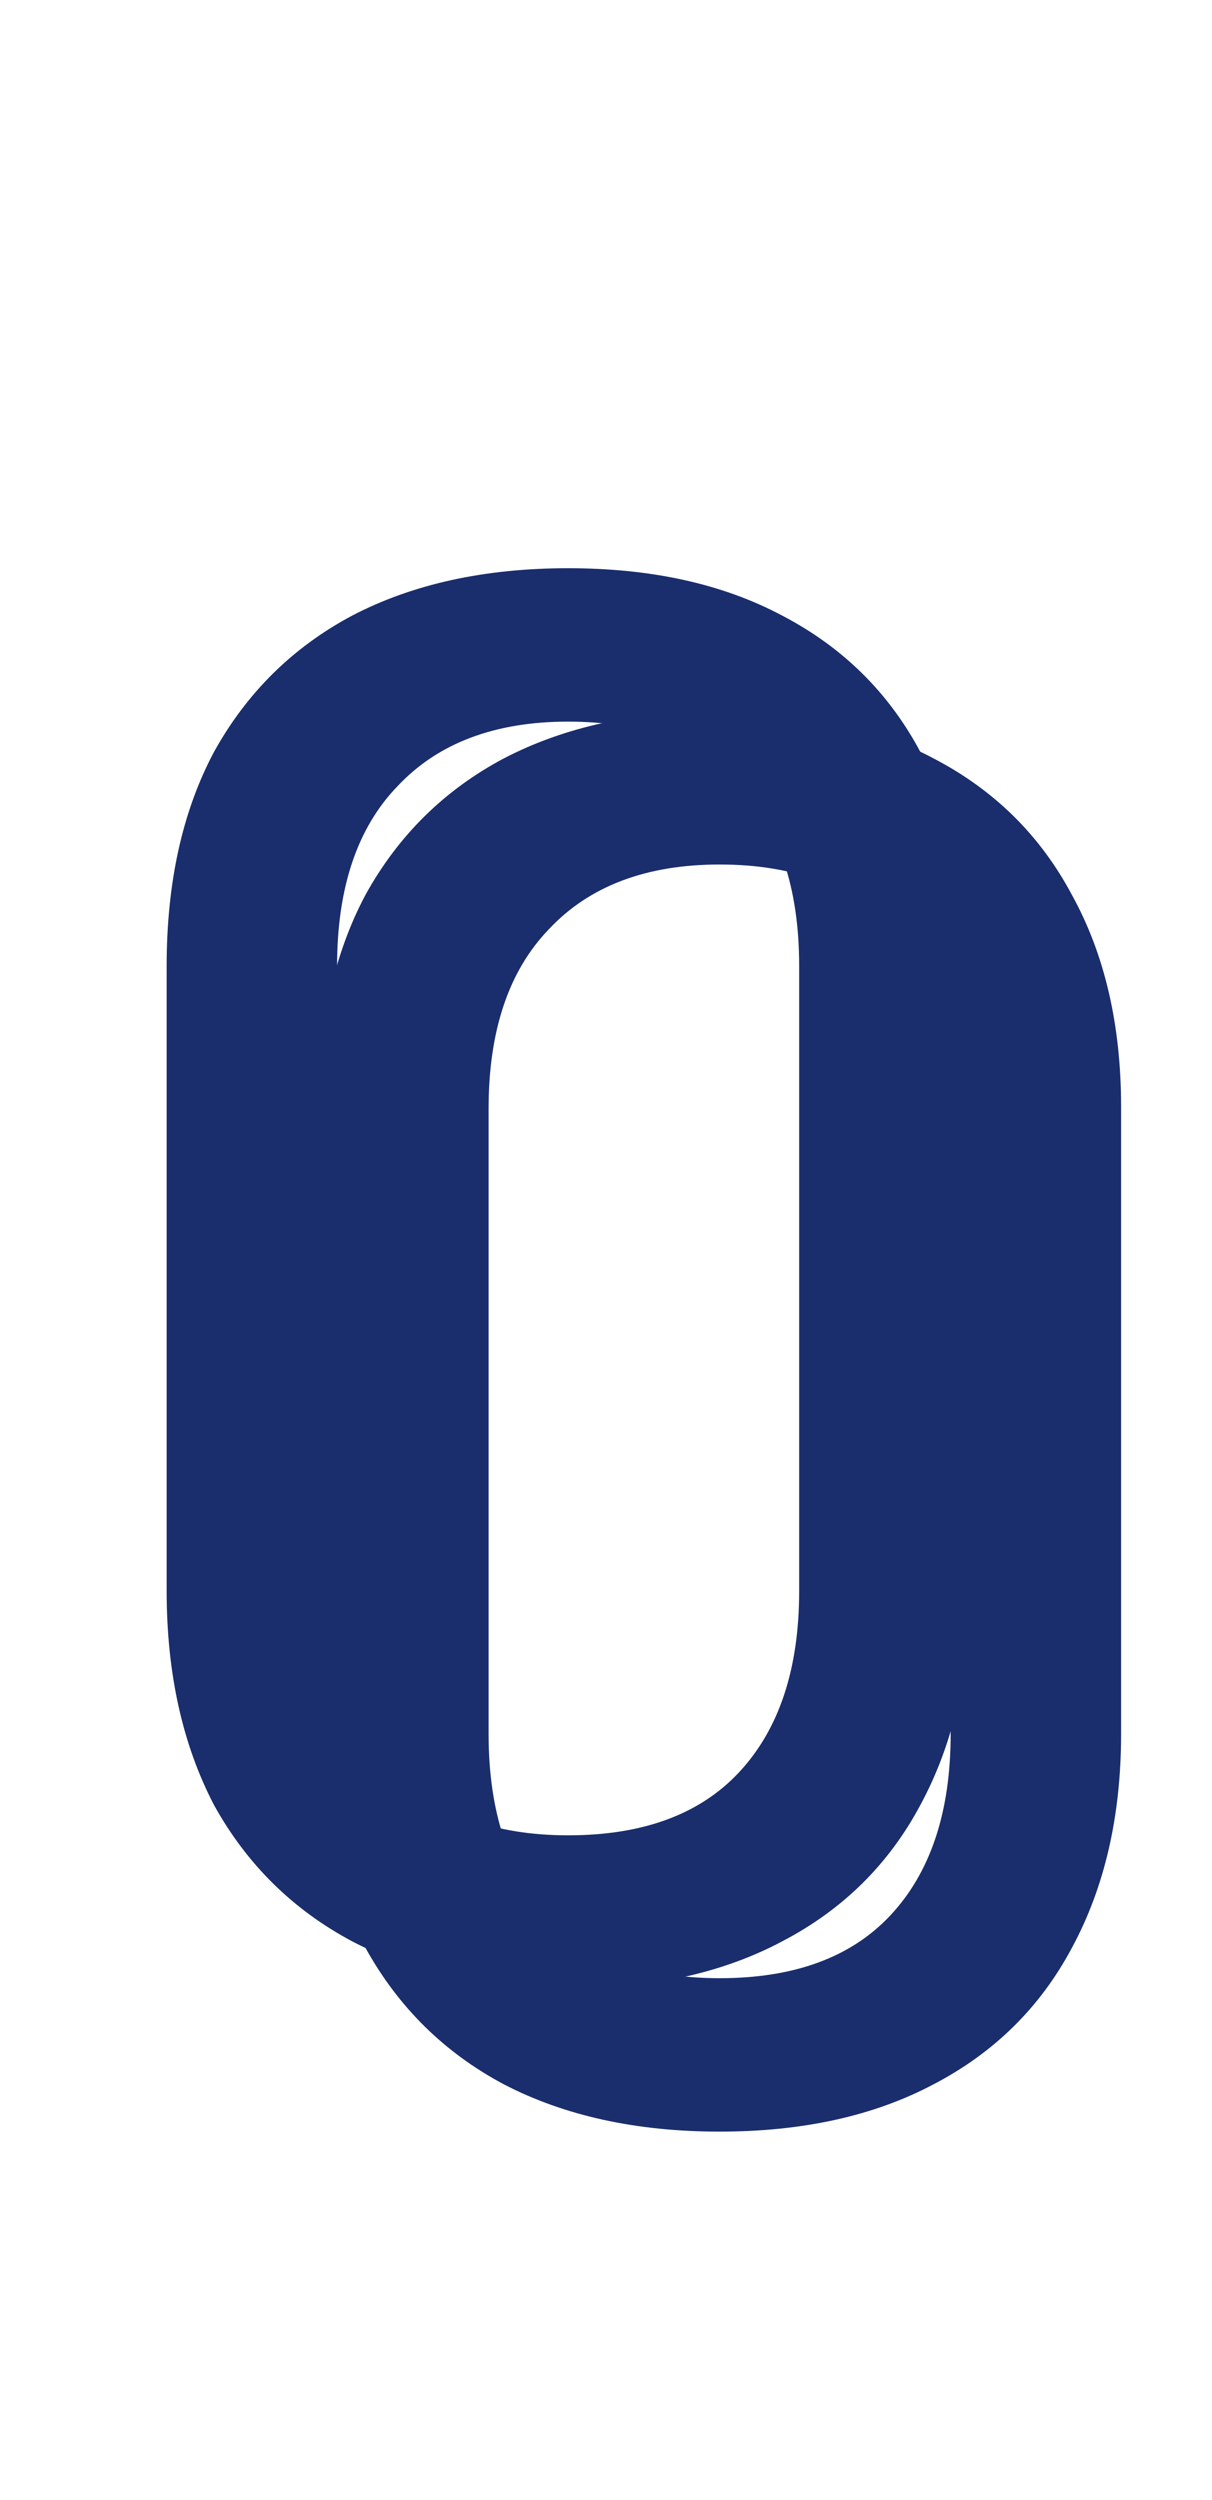 <svg width="16" height="33" viewBox="0 0 16 33" fill="none" xmlns="http://www.w3.org/2000/svg">
<path d="M7.5 26.25C6.4 26.25 5.45 26.042 4.65 25.625C3.867 25.208 3.258 24.608 2.825 23.825C2.408 23.025 2.2 22.083 2.2 21V12.75C2.2 11.65 2.408 10.708 2.825 9.925C3.258 9.142 3.867 8.542 4.65 8.125C5.45 7.708 6.4 7.5 7.5 7.5C8.6 7.5 9.542 7.708 10.325 8.125C11.125 8.542 11.733 9.142 12.15 9.925C12.583 10.708 12.8 11.642 12.8 12.725V21C12.8 22.083 12.583 23.025 12.15 23.825C11.733 24.608 11.125 25.208 10.325 25.625C9.542 26.042 8.6 26.25 7.5 26.25ZM7.5 24.225C8.483 24.225 9.233 23.95 9.75 23.4C10.283 22.833 10.55 22.033 10.55 21V12.75C10.55 11.717 10.283 10.925 9.75 10.375C9.233 9.808 8.483 9.525 7.5 9.525C6.533 9.525 5.783 9.808 5.25 10.375C4.717 10.925 4.45 11.717 4.45 12.75V21C4.45 22.033 4.717 22.833 5.25 23.4C5.783 23.95 6.533 24.225 7.5 24.225Z" fill="#1A2E6D"/>
<path d="M9.5 28.136C8.4 28.136 7.45 27.927 6.65 27.511C5.867 27.094 5.258 26.494 4.825 25.711C4.408 24.911 4.2 23.969 4.2 22.886V14.636C4.2 13.536 4.408 12.594 4.825 11.811C5.258 11.027 5.867 10.427 6.65 10.011C7.45 9.594 8.4 9.386 9.5 9.386C10.6 9.386 11.542 9.594 12.325 10.011C13.125 10.427 13.733 11.027 14.15 11.811C14.583 12.594 14.8 13.527 14.8 14.611V22.886C14.8 23.969 14.583 24.911 14.15 25.711C13.733 26.494 13.125 27.094 12.325 27.511C11.542 27.927 10.6 28.136 9.5 28.136ZM9.5 26.111C10.483 26.111 11.233 25.836 11.75 25.286C12.283 24.719 12.55 23.919 12.55 22.886V14.636C12.55 13.602 12.283 12.811 11.75 12.261C11.233 11.694 10.483 11.411 9.5 11.411C8.533 11.411 7.783 11.694 7.25 12.261C6.717 12.811 6.45 13.602 6.45 14.636V22.886C6.45 23.919 6.717 24.719 7.25 25.286C7.783 25.836 8.533 26.111 9.5 26.111Z" fill="#1A2E6D"/>
</svg>
